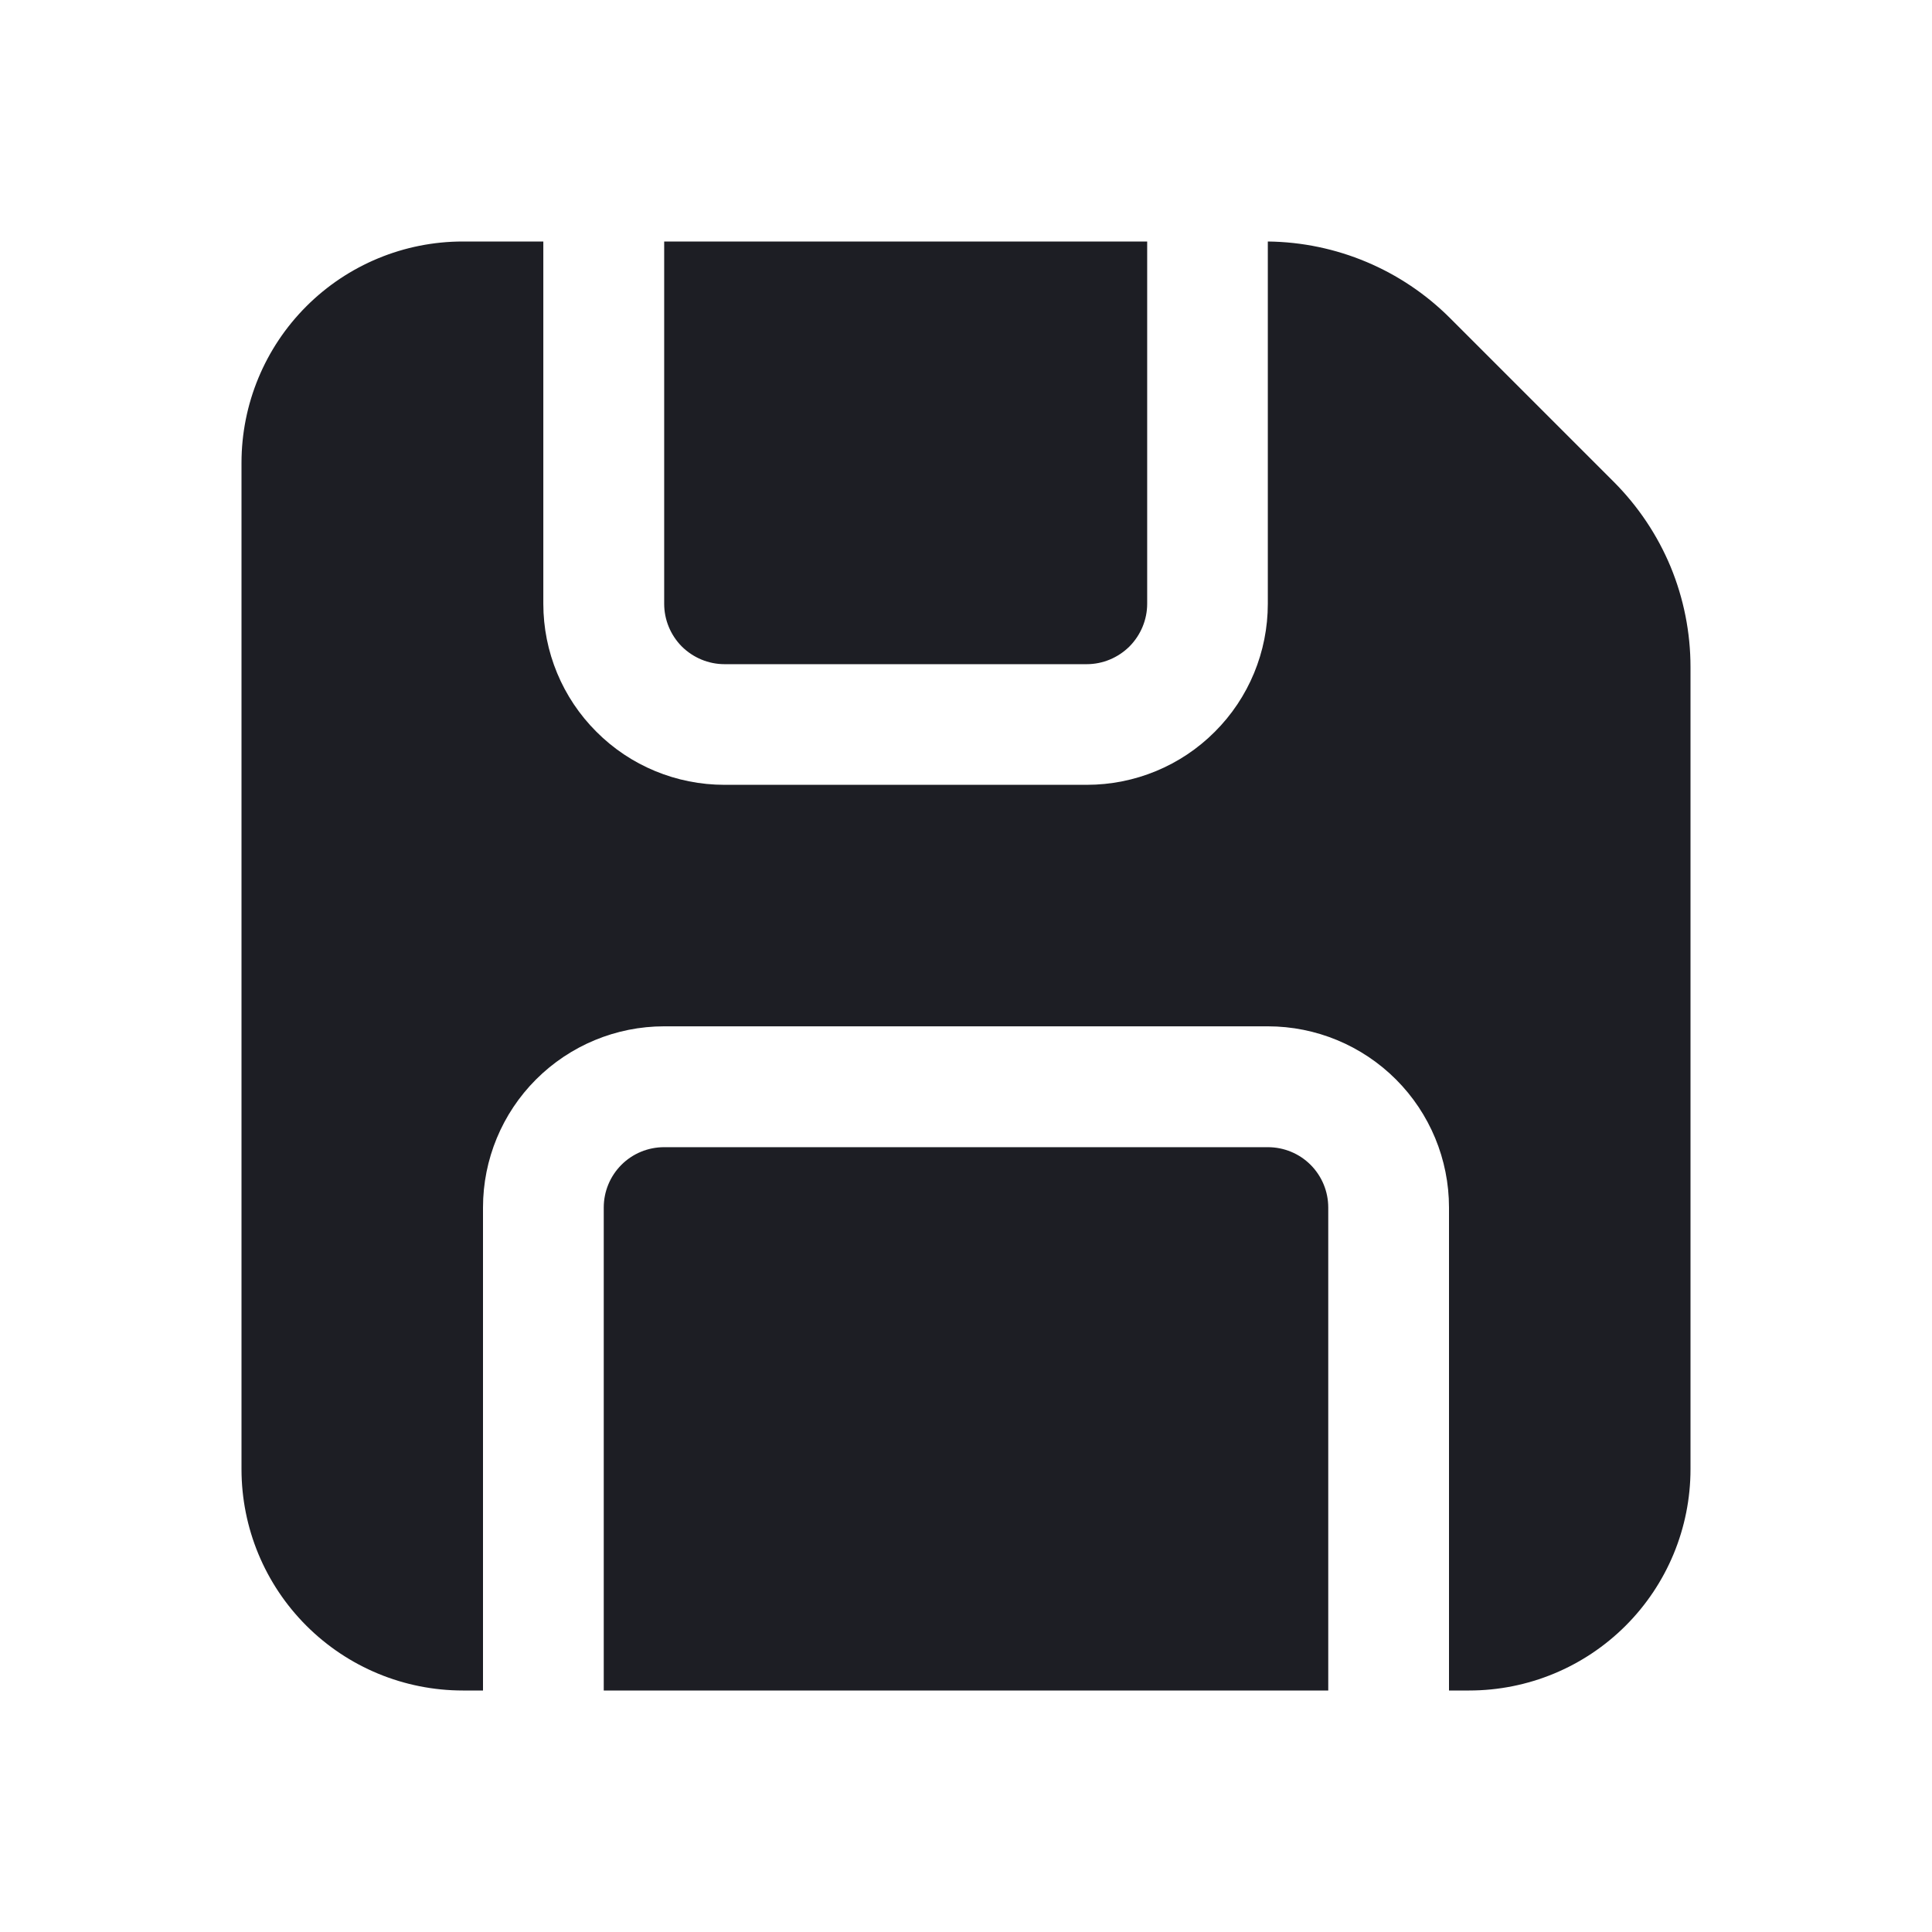<svg width="18" height="18" viewBox="0 0 18 18" fill="none" xmlns="http://www.w3.org/2000/svg">
<path d="M5.062 2.25H4.312C3.765 2.25 3.241 2.467 2.854 2.854C2.467 3.241 2.25 3.765 2.25 4.312V13.688C2.25 14.235 2.467 14.759 2.854 15.146C3.241 15.533 3.765 15.75 4.312 15.75H4.5V11.25C4.5 10.802 4.678 10.373 4.994 10.057C5.311 9.74 5.74 9.562 6.188 9.562H11.812C12.26 9.562 12.689 9.74 13.006 10.057C13.322 10.373 13.5 10.802 13.5 11.25V15.75H13.688C14.235 15.75 14.759 15.533 15.146 15.146C15.533 14.759 15.75 14.235 15.75 13.688V6.215C15.75 5.894 15.687 5.577 15.565 5.281C15.442 4.985 15.262 4.717 15.036 4.49L13.51 2.964C13.059 2.513 12.45 2.257 11.812 2.25V5.625C11.812 6.073 11.635 6.502 11.318 6.818C11.002 7.135 10.573 7.312 10.125 7.312H6.75C6.302 7.312 5.873 7.135 5.557 6.818C5.24 6.502 5.062 6.073 5.062 5.625V2.25ZM10.688 2.25V5.625C10.688 5.774 10.628 5.917 10.523 6.023C10.417 6.128 10.274 6.188 10.125 6.188H6.75C6.601 6.188 6.458 6.128 6.352 6.023C6.247 5.917 6.188 5.774 6.188 5.625V2.25H10.688ZM12.375 15.75V11.25C12.375 11.101 12.316 10.958 12.21 10.852C12.105 10.747 11.962 10.688 11.812 10.688H6.188C6.038 10.688 5.895 10.747 5.79 10.852C5.684 10.958 5.625 11.101 5.625 11.25V15.75H12.375Z" fill="#1D1E24"/>
</svg>
